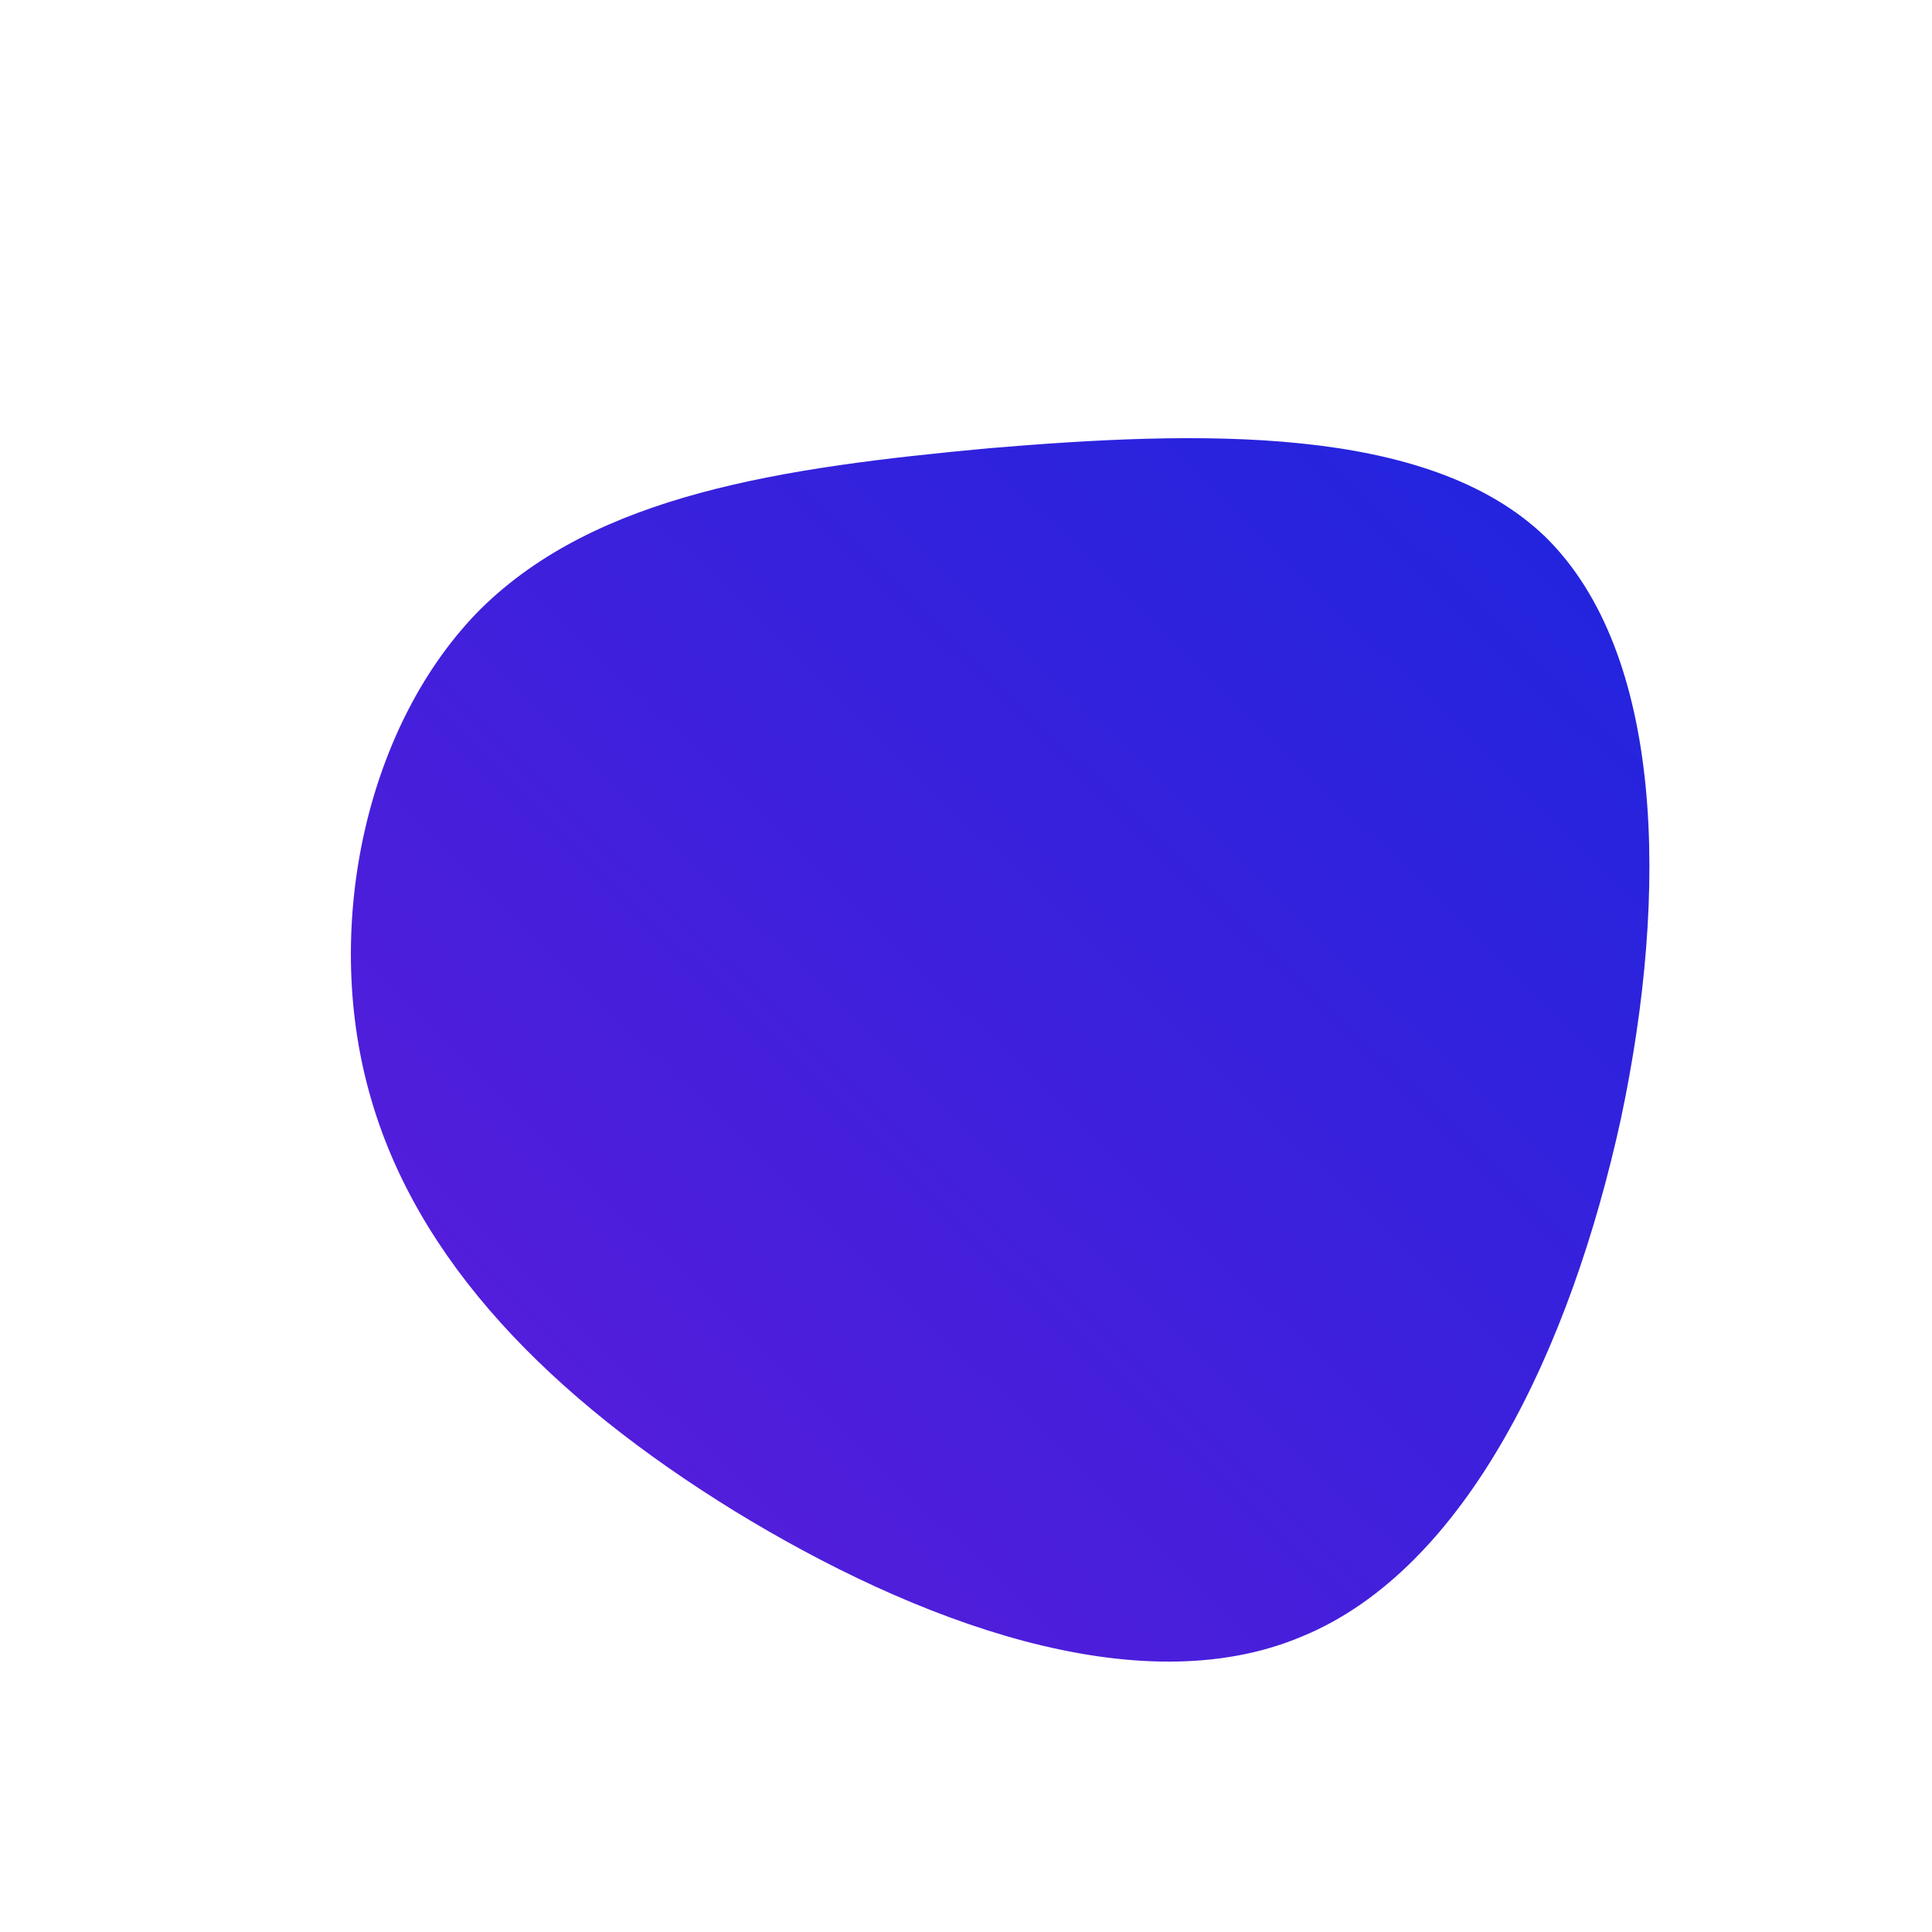 <!--?xml version="1.0" standalone="no"?-->
              <svg id="sw-js-blob-svg" viewBox="0 0 100 100" xmlns="http://www.w3.org/2000/svg" version="1.1">
                    <defs> 
                        <linearGradient id="sw-gradient" x1="0" x2="1" y1="1" y2="0">
                            <stop id="stop1" stop-color="rgba(97.009, 27.293, 217.552, 1)" offset="0%"></stop>
                            <stop id="stop2" stop-color="rgba(29.119, 36.86, 222.105, 1)" offset="100%"></stop>
                        </linearGradient>
                    </defs>
                <path fill="url(#sw-gradient)" d="M30,-22.2C36.1,-16.2,36.4,-3.9,33.9,7.9C31.3,19.8,25.9,31.2,17.4,34.7C8.9,38.3,-2.7,33.9,-12,28.2C-21.4,22.4,-28.5,15.3,-30.9,6.5C-33.3,-2.2,-31,-12.6,-25.1,-18.5C-19.1,-24.4,-9.6,-25.8,1.2,-26.8C11.9,-27.7,23.9,-28.1,30,-22.2Z" width="100%" height="100%" transform="translate(50 50)" stroke-width="0" style="transition: all 0.3s ease 0s;" stroke="url(#sw-gradient)"></path>
              </svg>